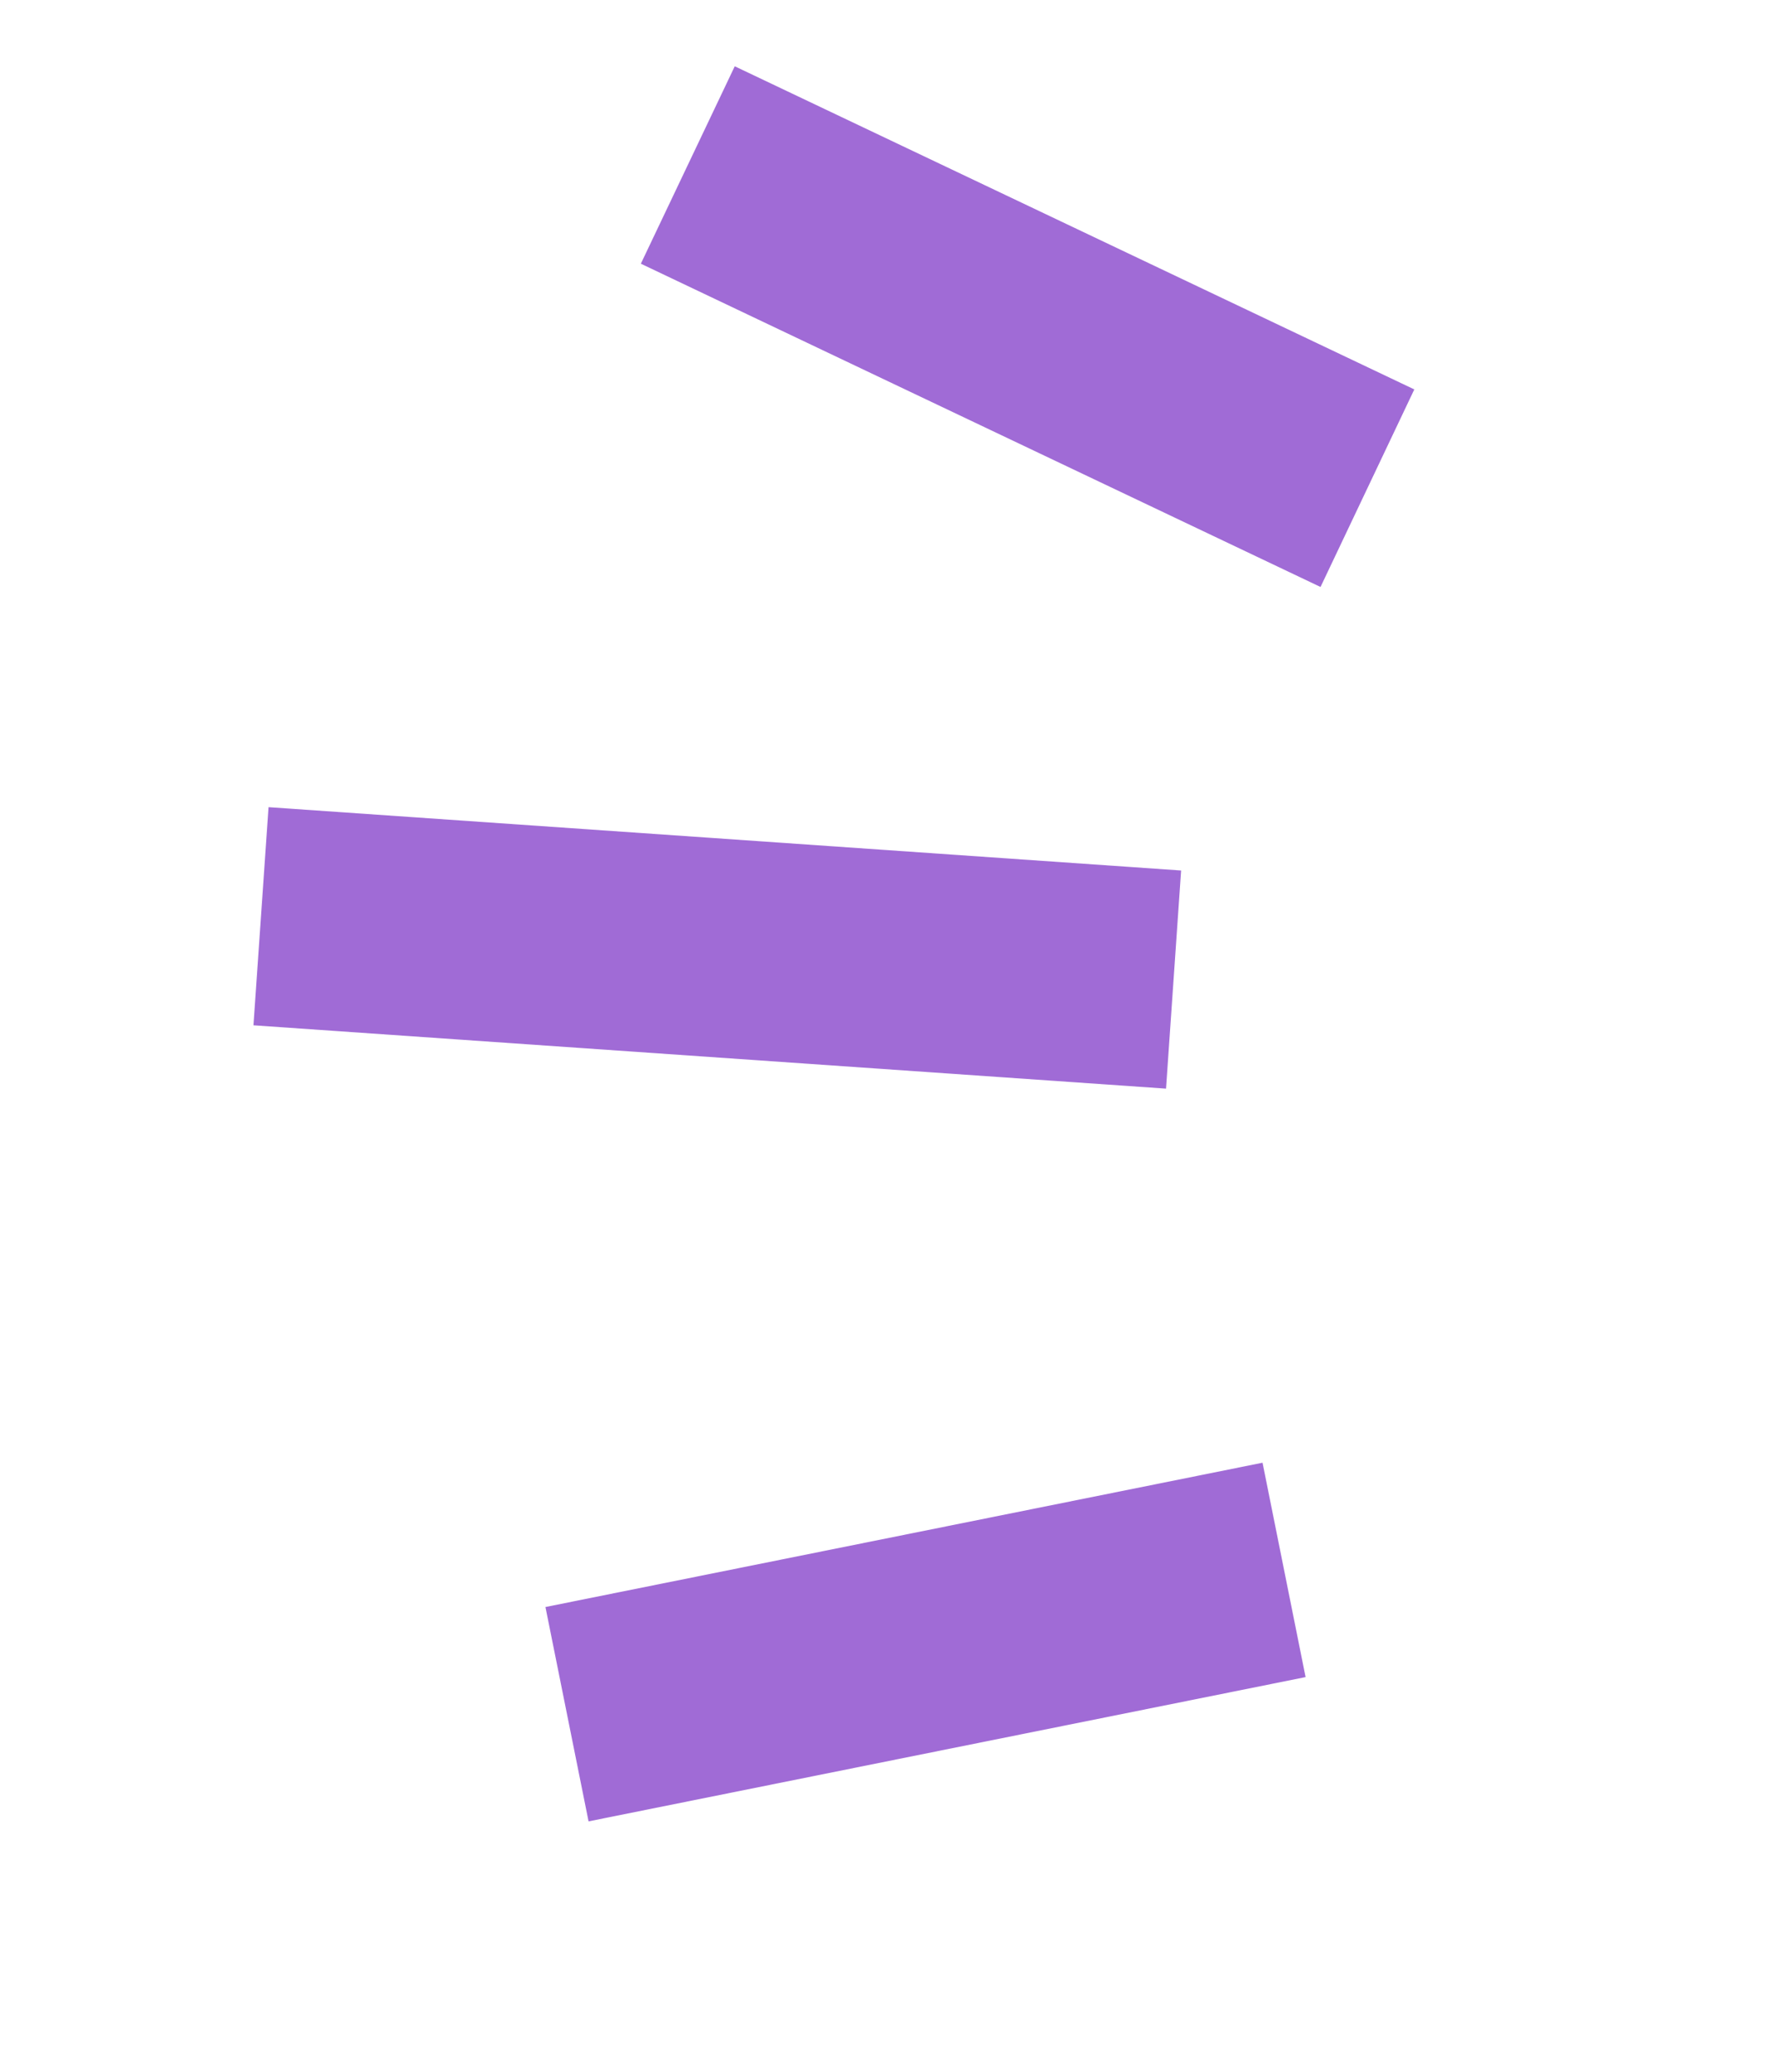 <svg width="24" height="28" fill="none" xmlns="http://www.w3.org/2000/svg"><path d="M17.07 19.769l-9.695 1.95.583 2.897 9.695-1.95-.582-2.897zm-1.1-8.004l-12.339-.856-.204 2.948 12.339.856.204-2.948zM9.935.895l-1.27 2.669 9.19 4.369 1.268-2.67L9.935.896z" fill="#A06BD6"/></svg>